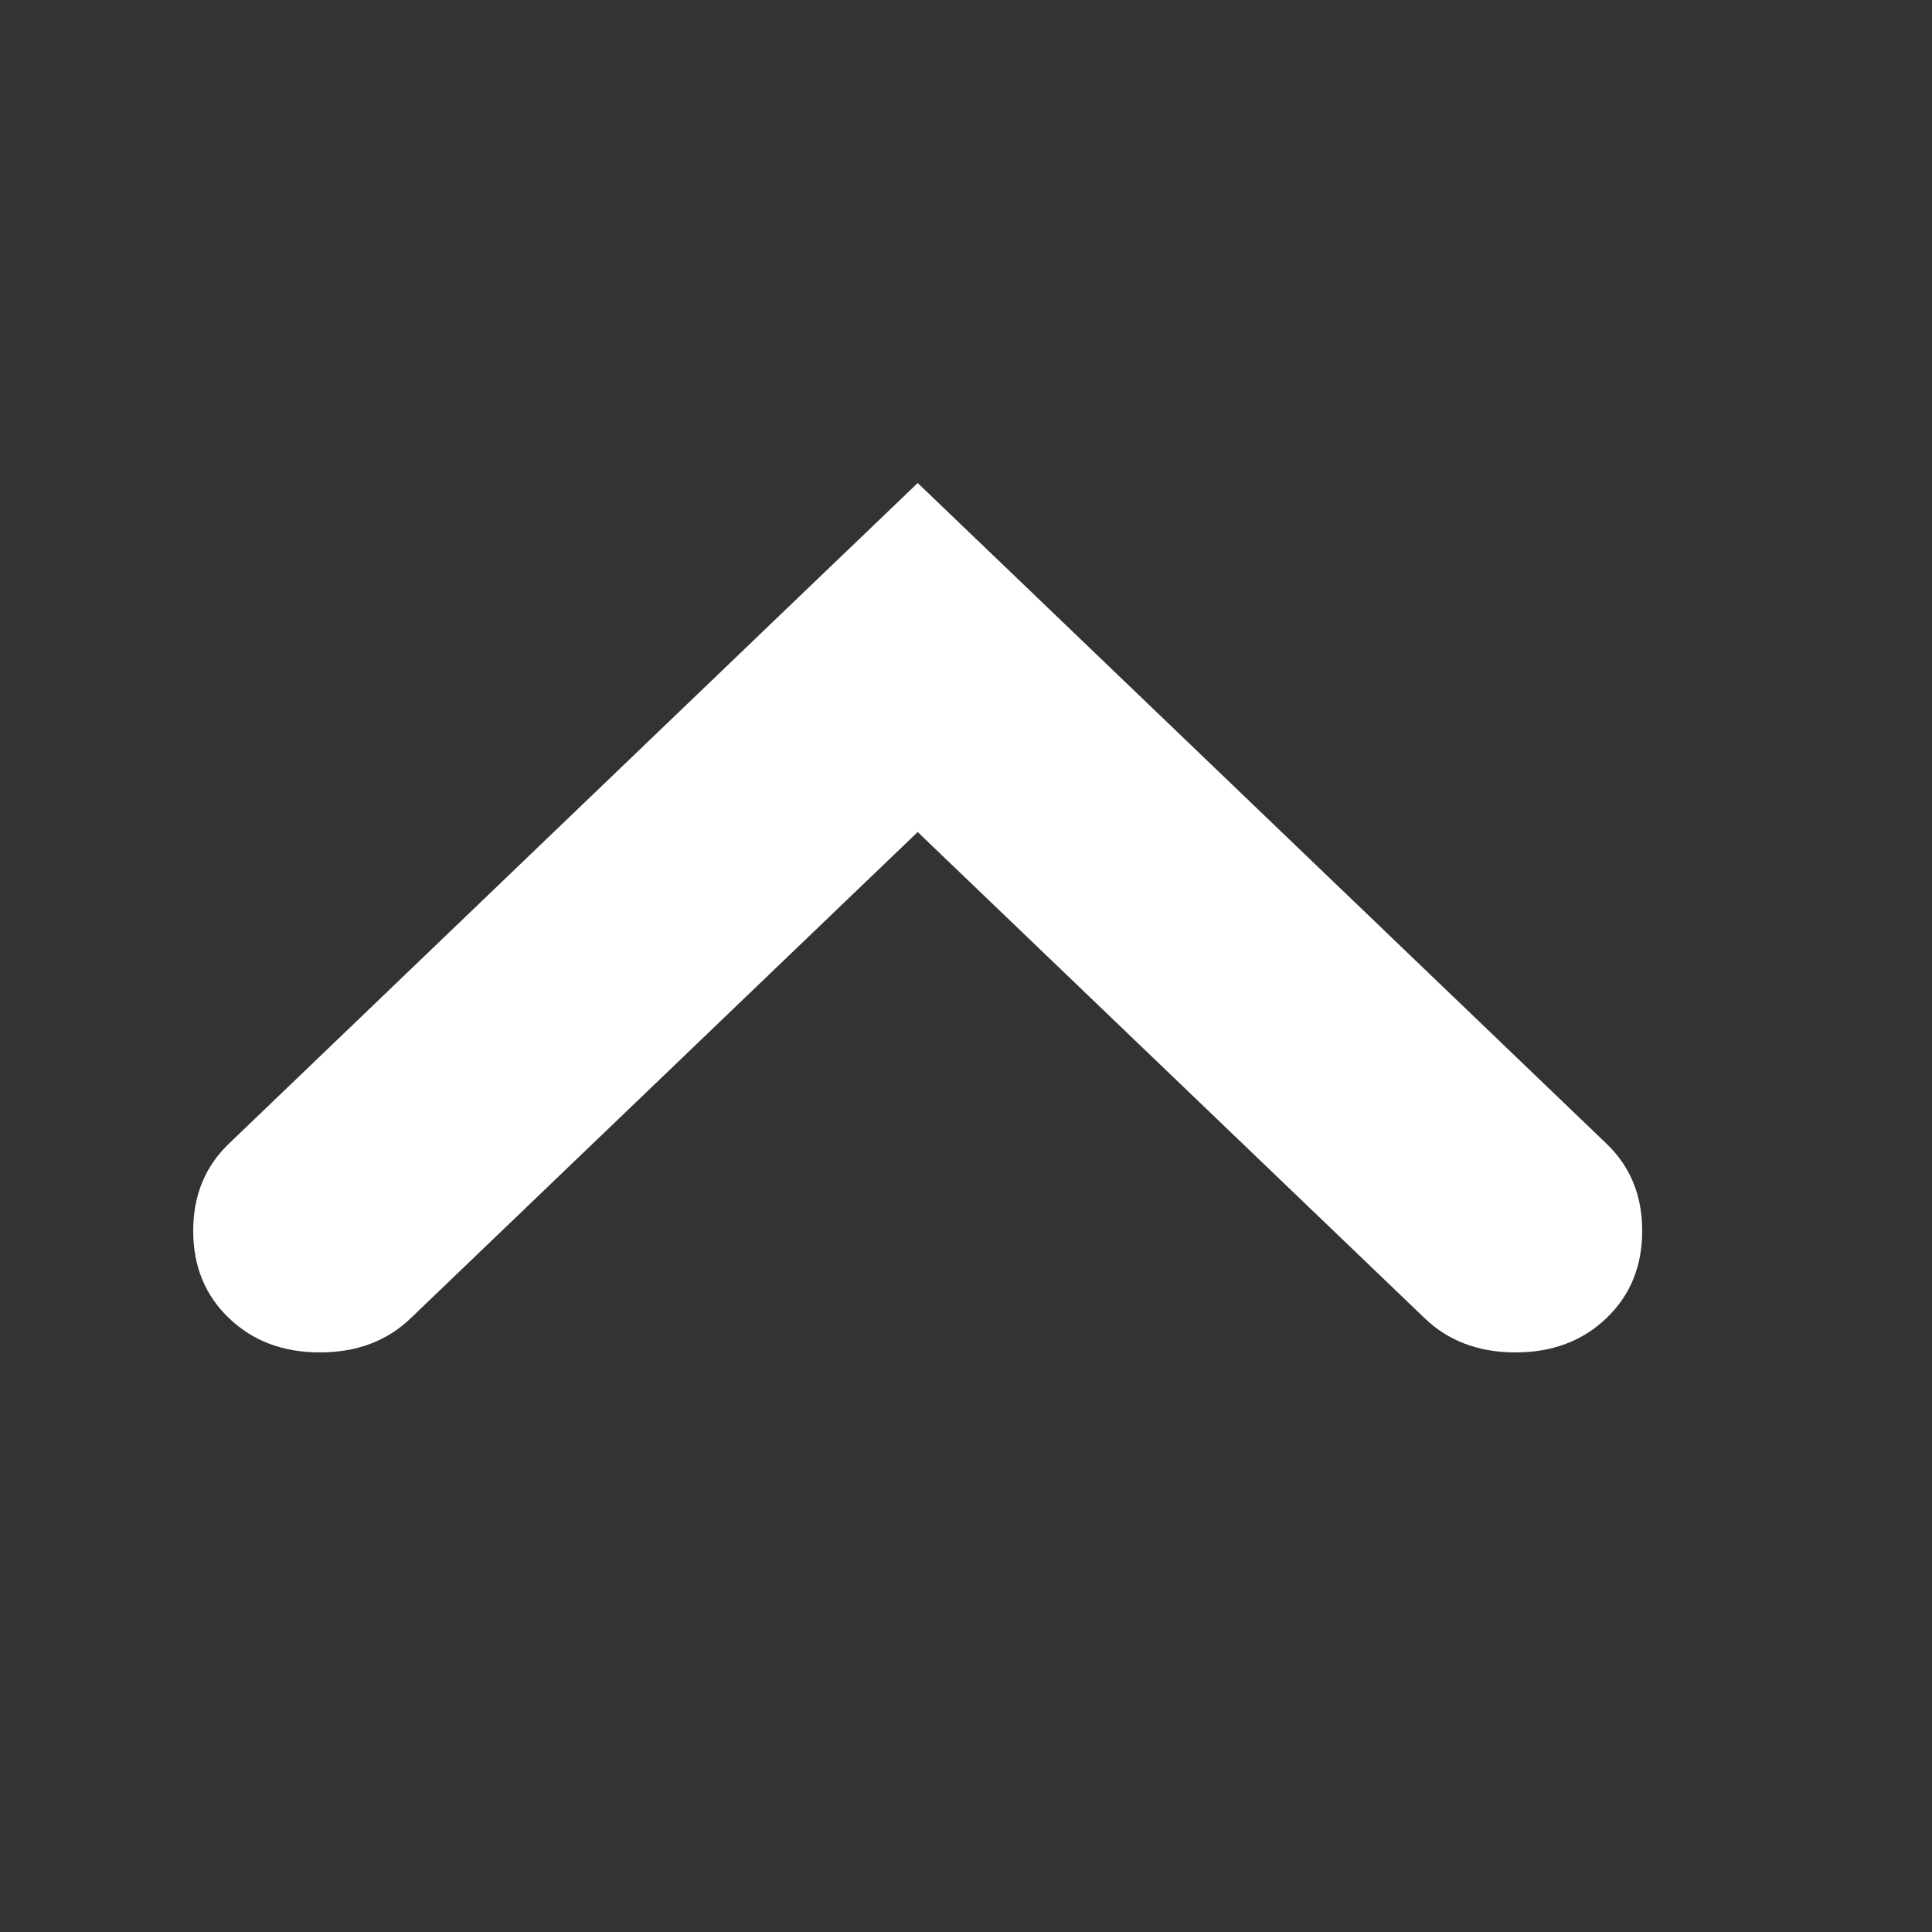 <svg width="20" height="20" viewBox="0 0 20 20" fill="none" xmlns="http://www.w3.org/2000/svg">
<rect x="0" y="0" width="20" height="20" fill="#333333" stroke="none"/>
<path d="M2.37 13.645C2.123 13.409 2 13.107 2 12.742C2 12.376 2.123 12.075 2.37 11.839L8.558 5.903C8.693 5.774 8.962 5.516 8.962 5.516C8.962 5.516 8.962 5.516 9.5 5L10.038 5.516C10.038 5.516 10.33 5.796 10.442 5.903L16.63 11.839C16.877 12.075 17 12.376 17 12.742C17 13.107 16.877 13.409 16.63 13.645C16.383 13.882 16.07 14 15.688 14C15.307 14 14.993 13.882 14.747 13.645L9.5 8.613L4.253 13.645C4.007 13.882 3.693 14 3.312 14C2.93 14 2.617 13.882 2.37 13.645Z" fill="white"/>
</svg>
